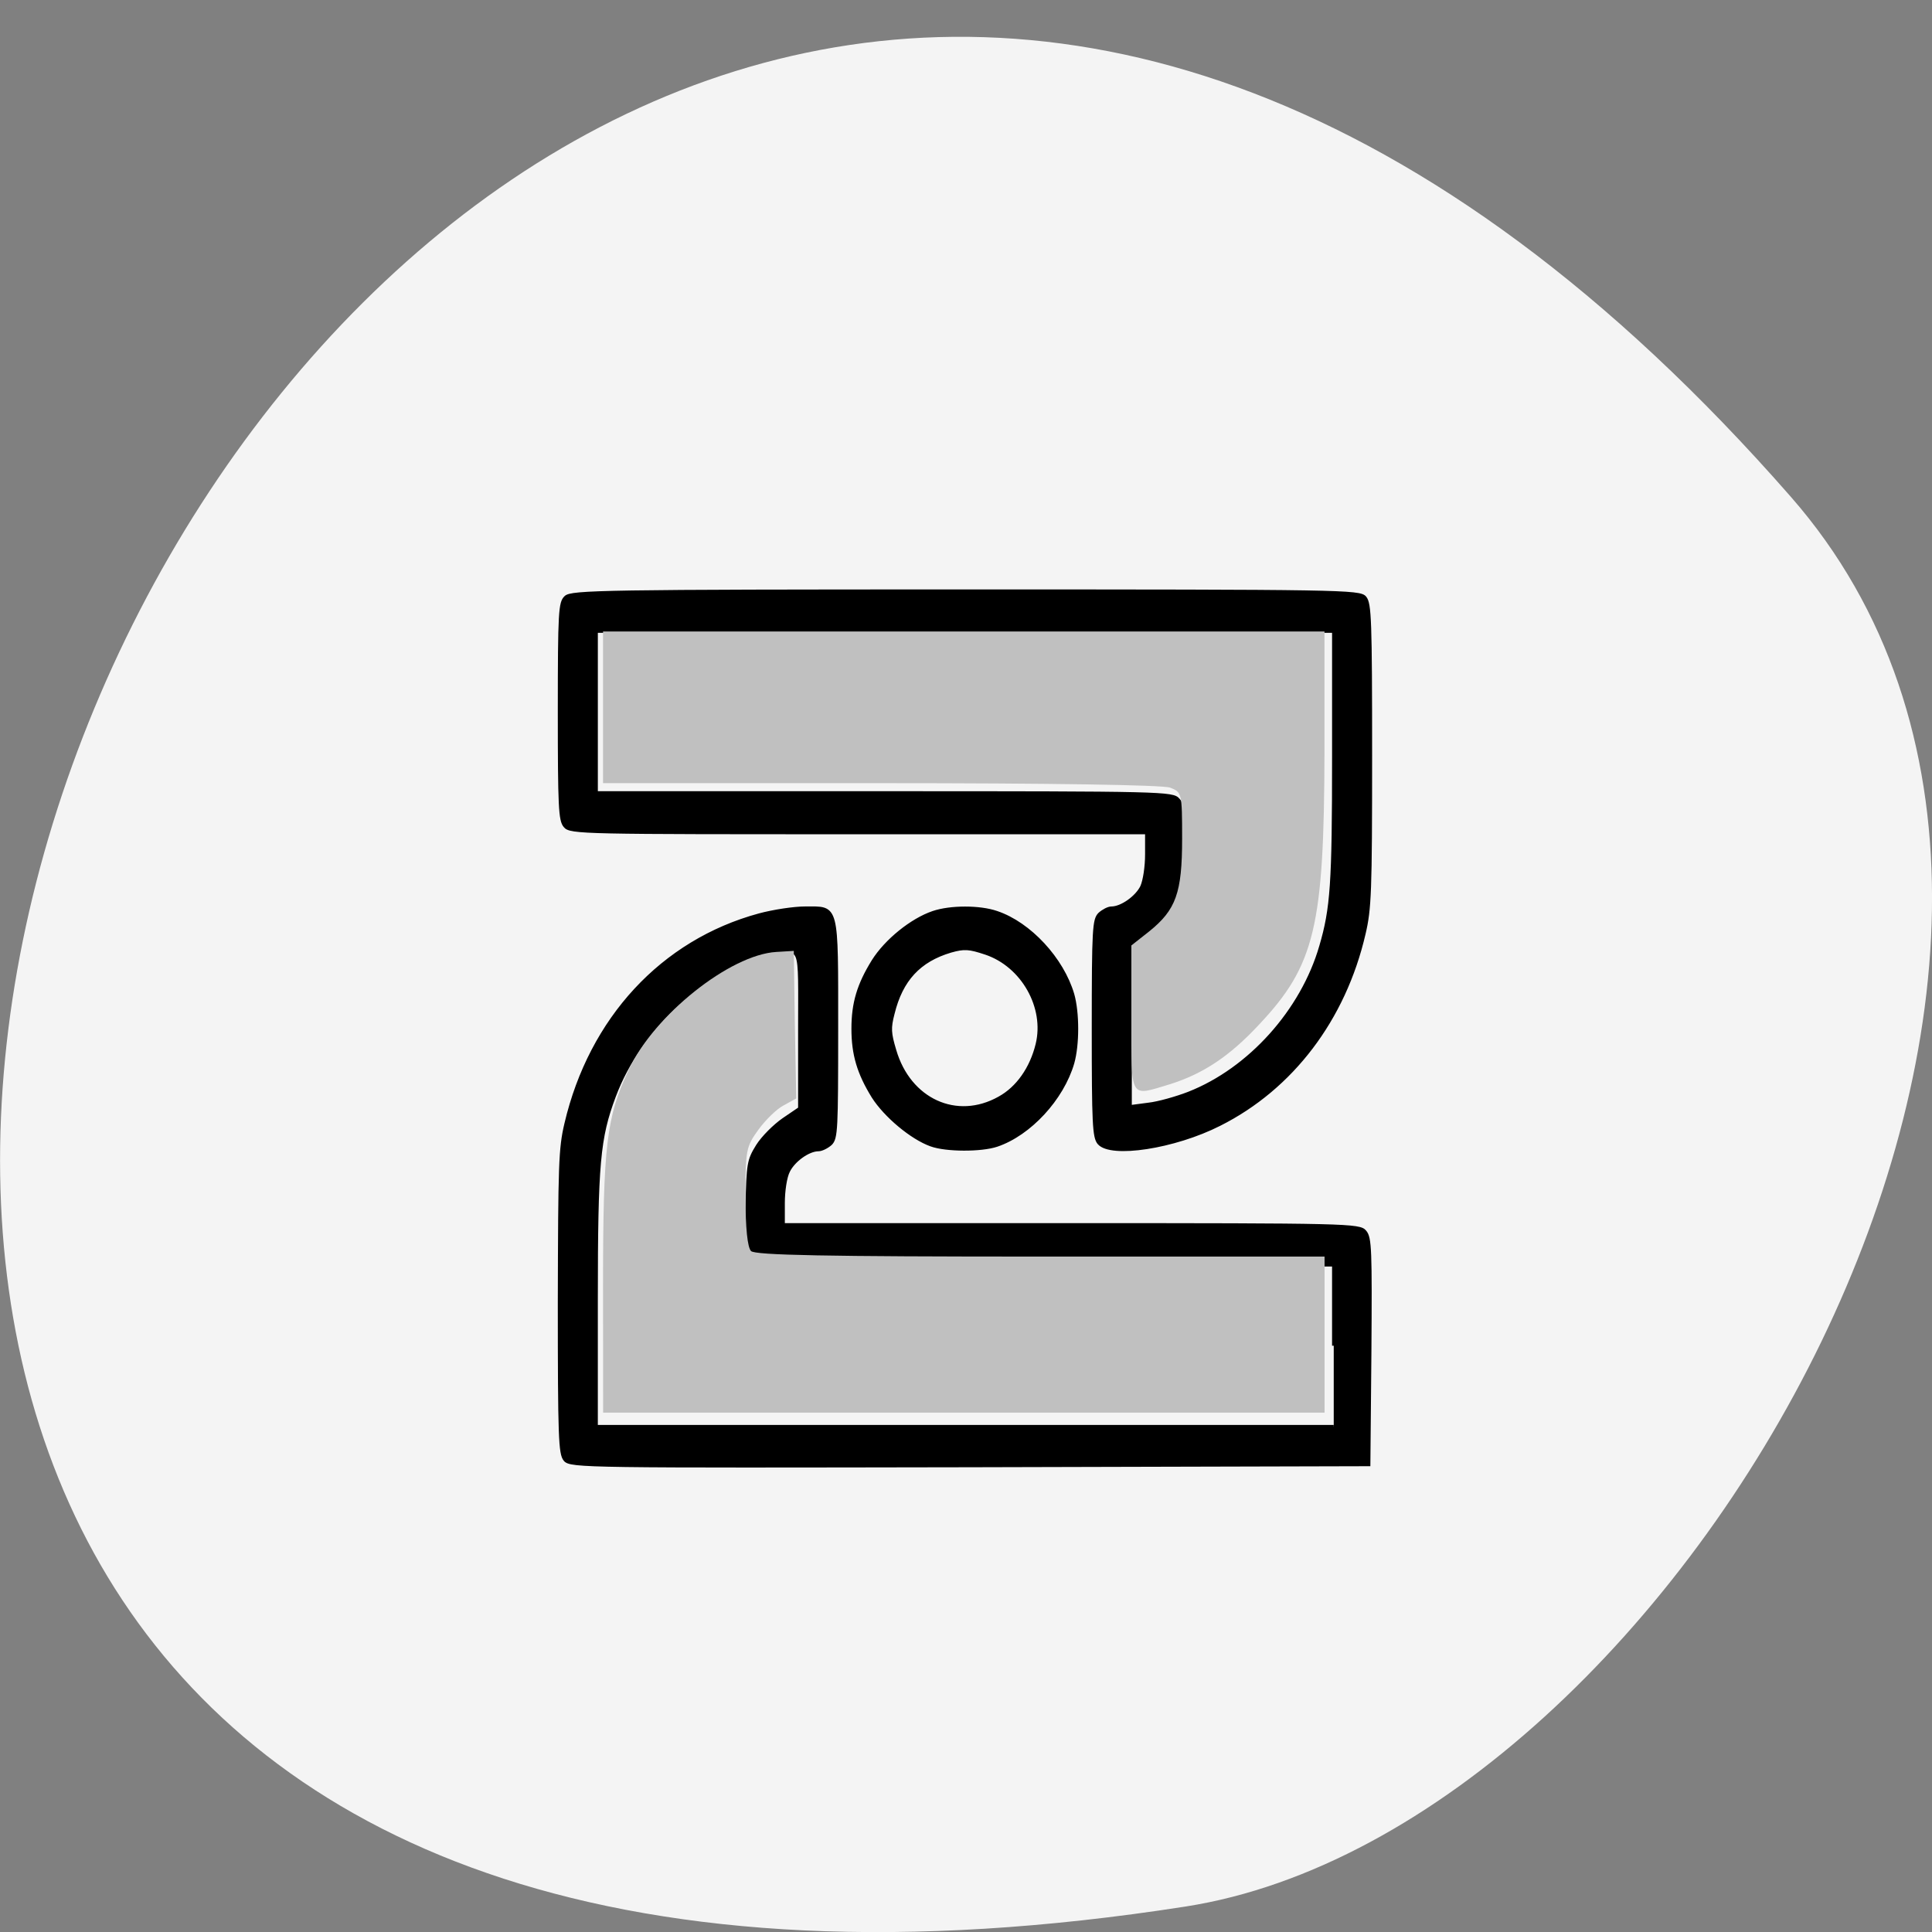 <svg xmlns="http://www.w3.org/2000/svg" viewBox="0 0 22 22"><rect x="0" y="0" width="22" height="22" fill="#808080" stroke="none"/><path d="m 20.395 5.66 c -16.621 -18.996 -32.602 20.06 -6.895 16.05 c 5.637 -0.879 11.375 -10.93 6.895 -16.05" fill="#f4f4f4"/><path d="m -65.37 387.15 c -1.453 -1.634 -1.66 -6.06 -1.66 -43.734 c 0.104 -38.06 0.208 -42.581 1.972 -49.5 c 7.367 -29.12 28.847 -50.655 57.901 -57.96 c 4.254 -1.057 10.376 -1.922 13.801 -1.922 c 9.754 0 9.339 -1.442 9.339 33.642 c 0 27.875 -0.104 30.18 -1.764 31.719 c -1.038 0.865 -2.698 1.634 -3.632 1.634 c -3.01 0 -7.471 2.98 -9.03 5.959 c -0.934 1.634 -1.556 5.575 -1.556 8.939 v 6.06 h 86.33 c 82.7 0 86.44 0.096 87.993 1.922 c 1.556 1.634 1.66 5.094 1.453 33.26 l -0.311 31.33 l -119.54 0.288 c -114.87 0.192 -119.64 0.192 -121.3 -1.634 m 230.36 -31.623 v -22.492 h -86.33 c -83.84 0 -86.44 -0.096 -88.1 -1.922 c -1.453 -1.634 -1.66 -3.653 -1.349 -14.322 c 0.311 -11.727 0.415 -12.688 3.113 -16.725 c 1.556 -2.307 5.084 -5.575 7.782 -7.305 l 4.877 -3.076 v -21.819 c 0 -24.799 0.934 -22.684 -8.924 -20.858 c -19.508 3.653 -38.912 19.993 -46.694 39.22 c -4.669 11.534 -5.396 18.551 -5.396 56.52 v 35.28 h 221.02 m -120.68 -78.34 c -5.811 -1.922 -13.697 -8.07 -17.329 -13.361 c -4.358 -6.536 -6.02 -11.727 -6.02 -18.839 c 0 -7.113 1.66 -12.207 6.02 -18.743 c 3.839 -5.671 11.518 -11.438 17.951 -13.457 c 5.188 -1.634 14.01 -1.634 19.09 0 c 9.858 3.076 19.612 12.88 22.724 22.684 c 1.556 5.094 1.556 13.937 0 19.03 c -3.113 9.9 -12.867 19.704 -22.724 22.78 c -4.669 1.442 -15.15 1.442 -19.715 -0.096 m 20.442 -12.88 c 5.5 -2.787 9.65 -8.266 11.414 -14.995 c 2.698 -10.285 -4.358 -21.915 -15.461 -25.375 c -4.981 -1.538 -6.433 -1.634 -10.48 -0.577 c -9.443 2.595 -14.838 7.978 -17.329 17.398 c -1.141 4.04 -1.038 5.479 0.519 10.285 c 4.358 13.841 18.574 19.897 31.34 13.264 m 29.884 12.399 c -1.453 -1.634 -1.66 -5.287 -1.66 -31.815 c 0 -27.875 0.208 -30.18 1.868 -31.719 c 1.038 -0.865 2.594 -1.634 3.528 -1.634 c 3.01 0 7.575 -2.98 9.131 -5.959 c 0.83 -1.73 1.453 -5.575 1.453 -9.04 v -6.06 h -86.33 c -82.39 0 -86.44 0 -87.993 -1.826 c -1.453 -1.538 -1.66 -5.287 -1.66 -31.815 c 0 -27.778 0.208 -30.18 1.868 -31.623 c 1.66 -1.538 11.414 -1.73 119.85 -1.73 c 113 0 118.08 0.096 119.64 1.826 c 1.453 1.634 1.66 6.152 1.66 43.83 c 0 37.967 -0.208 42.581 -1.972 49.5 c -5.915 23.645 -21.583 42.773 -43.27 52.865 c -13.489 6.344 -32.582 9.04 -36.11 5.19 m 26.979 -13.745 c 18.16 -6.632 33.931 -22.876 39.534 -40.851 c 3.32 -10.477 3.839 -17.494 3.839 -52.38 v -35.18 h -221.02 v 44.984 h 86.33 c 83.946 0 86.44 0.096 88.1 1.922 c 1.556 1.634 1.764 3.653 1.453 14.322 c -0.311 11.63 -0.519 12.688 -3.217 16.629 c -1.556 2.403 -4.981 5.671 -7.679 7.401 l -4.981 2.98 v 43.926 l 5.5 -0.673 c 2.905 -0.288 8.405 -1.73 12.14 -3.076" transform="matrix(0.038 0 0 0.041 8.918 0.747)" stroke="#000"/><g fill="#c0c0c0"><path d="m 12.883 11.594 v -0.828 l 0.203 -0.16 c 0.305 -0.246 0.375 -0.438 0.375 -1.055 c 0 -0.523 -0.004 -0.531 -0.137 -0.582 c -0.082 -0.031 -1.367 -0.051 -3.297 -0.051 h -3.16 v -1.727 h 8.215 v 1.371 c -0.004 1.984 -0.109 2.43 -0.742 3.102 c -0.34 0.367 -0.645 0.566 -1.023 0.684 c -0.457 0.137 -0.434 0.184 -0.434 -0.754"/><path d="m 6.867 14.633 c 0 -1.586 0.039 -1.918 0.293 -2.453 c 0.289 -0.621 1.152 -1.309 1.68 -1.34 l 0.199 -0.012 l 0.012 0.84 l 0.016 0.84 l -0.141 0.078 c -0.078 0.039 -0.207 0.164 -0.289 0.277 c -0.141 0.195 -0.148 0.23 -0.148 0.762 c 0 0.363 0.023 0.578 0.063 0.621 c 0.047 0.047 0.852 0.063 3.297 0.063 h 3.234 v 1.777 h -8.215"/></g></svg>
